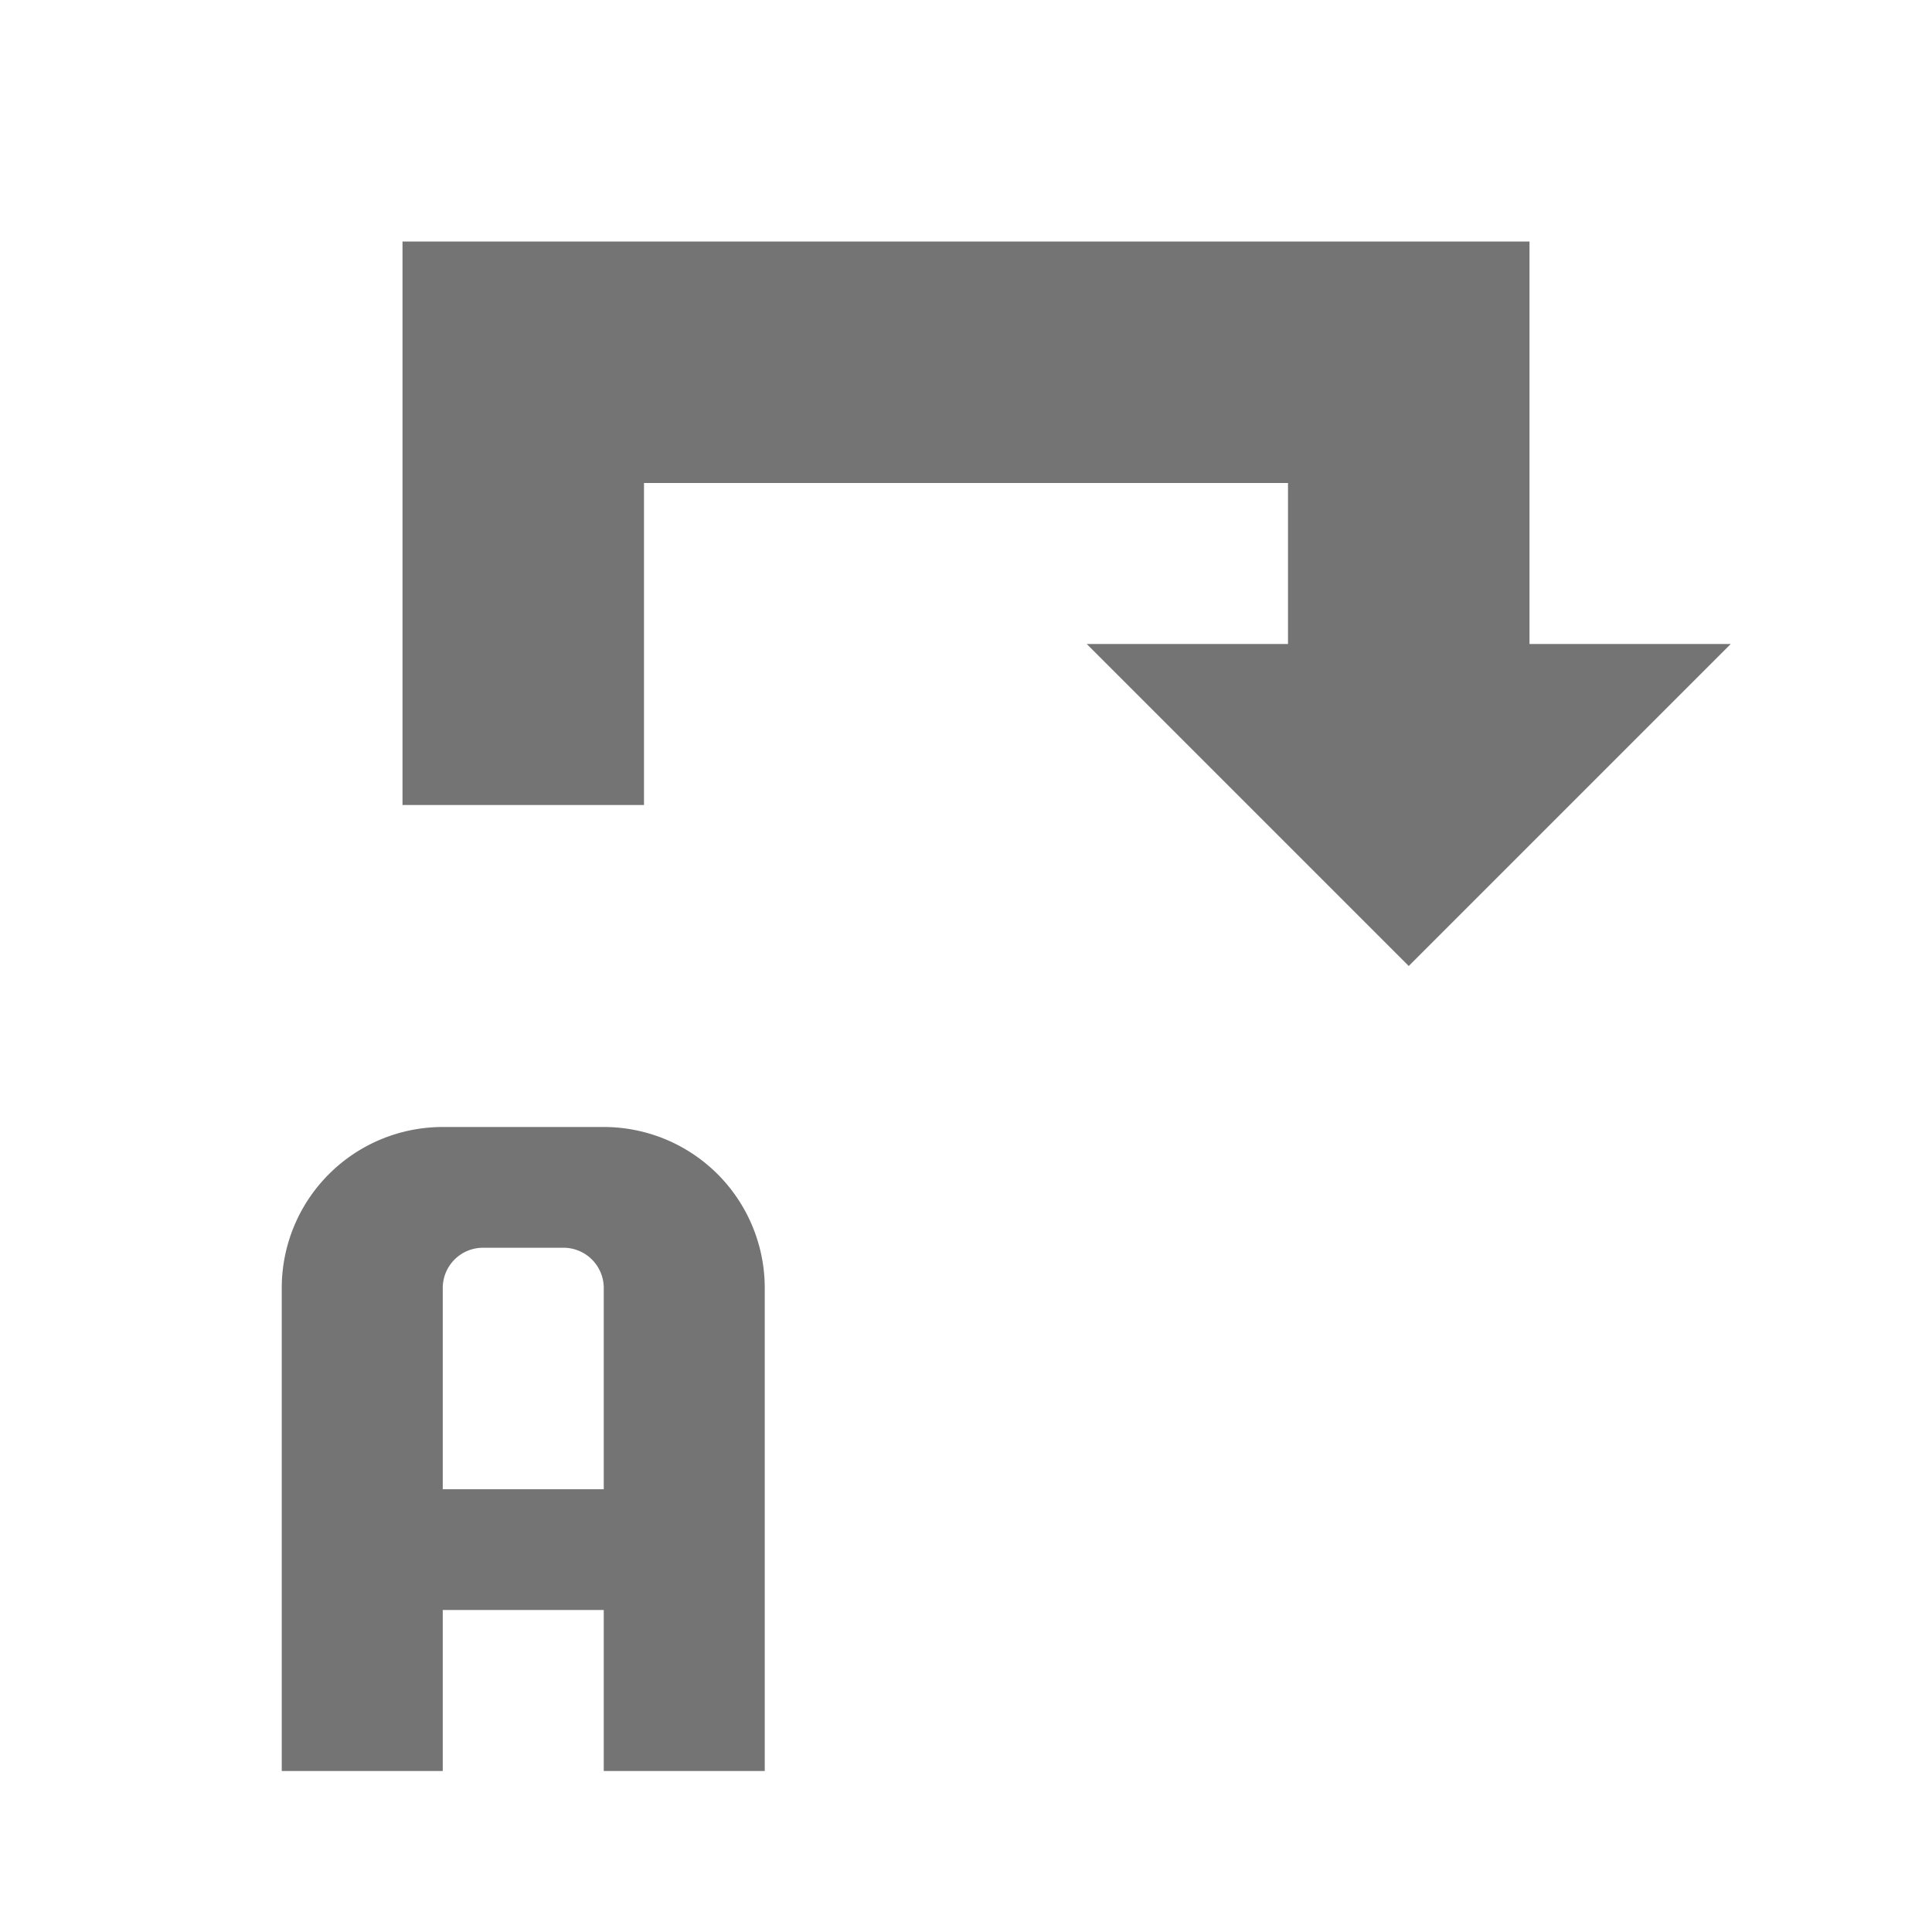 <svg viewBox="0 0 48 48" xmlns="http://www.w3.org/2000/svg">
  <path d="M10 6v14h6v-8h16v4h-5l8 8 8-8h-5V6Zm1 22a4 4 0 0 0-4 4v12h4v-4h4v4h4V32a4 4 0 0 0-4-4zm1 3h2a1 1 0 0 1 1 1v5h-4v-5a1 1 0 0 1 1-1z" fill="#747474"/>
</svg>

